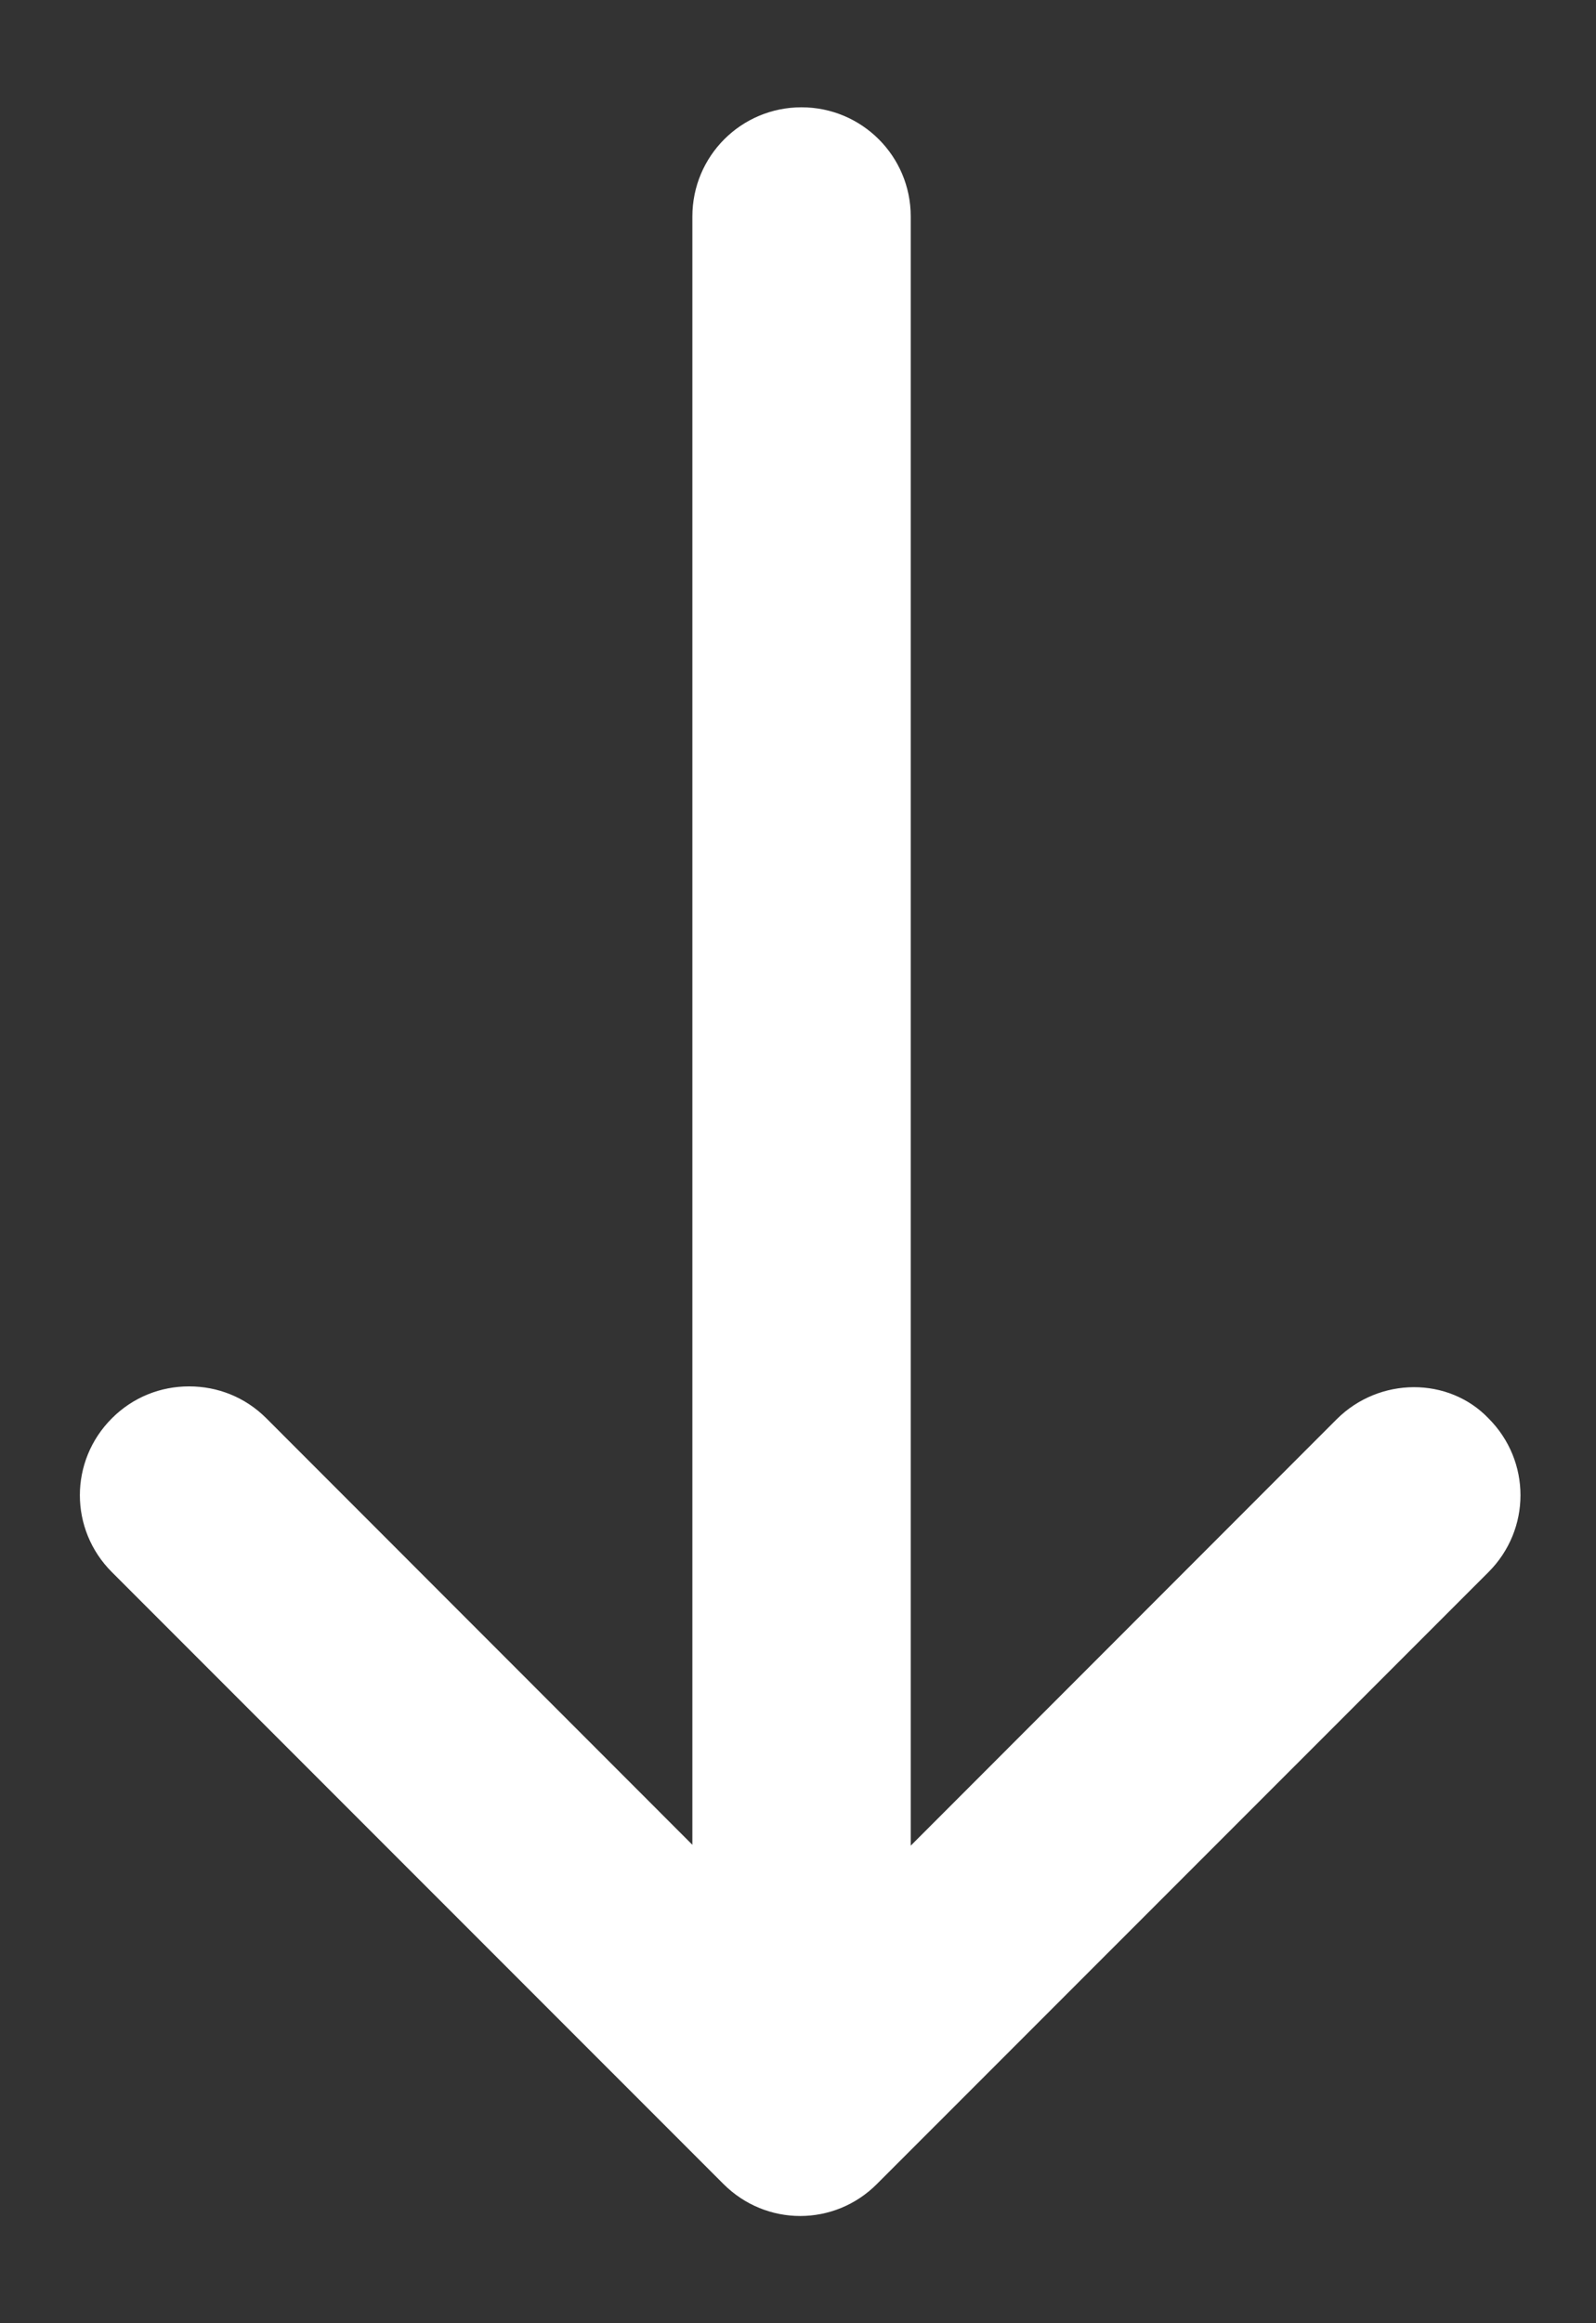 <svg width="11" height="16" viewBox="0 0 11 16" fill="none" xmlns="http://www.w3.org/2000/svg">
<rect x="0" y="0" width="11" height="16" fill="#333333" stroke="none"/>
<path d="M9.213 9.774L6.277 12.711L6.277 1.491C6.277 1.075 5.94 0.739 5.524 0.739C5.108 0.739 4.772 1.075 4.772 1.491L4.772 12.705L1.836 9.768C1.689 9.621 1.499 9.548 1.303 9.548C1.108 9.548 0.918 9.621 0.771 9.768C0.477 10.062 0.477 10.533 0.771 10.827L4.986 15.041C5.28 15.335 5.751 15.335 6.044 15.041L10.259 10.827C10.553 10.533 10.553 10.062 10.259 9.768C9.984 9.481 9.507 9.481 9.213 9.774Z" fill="white"/>
</svg>
